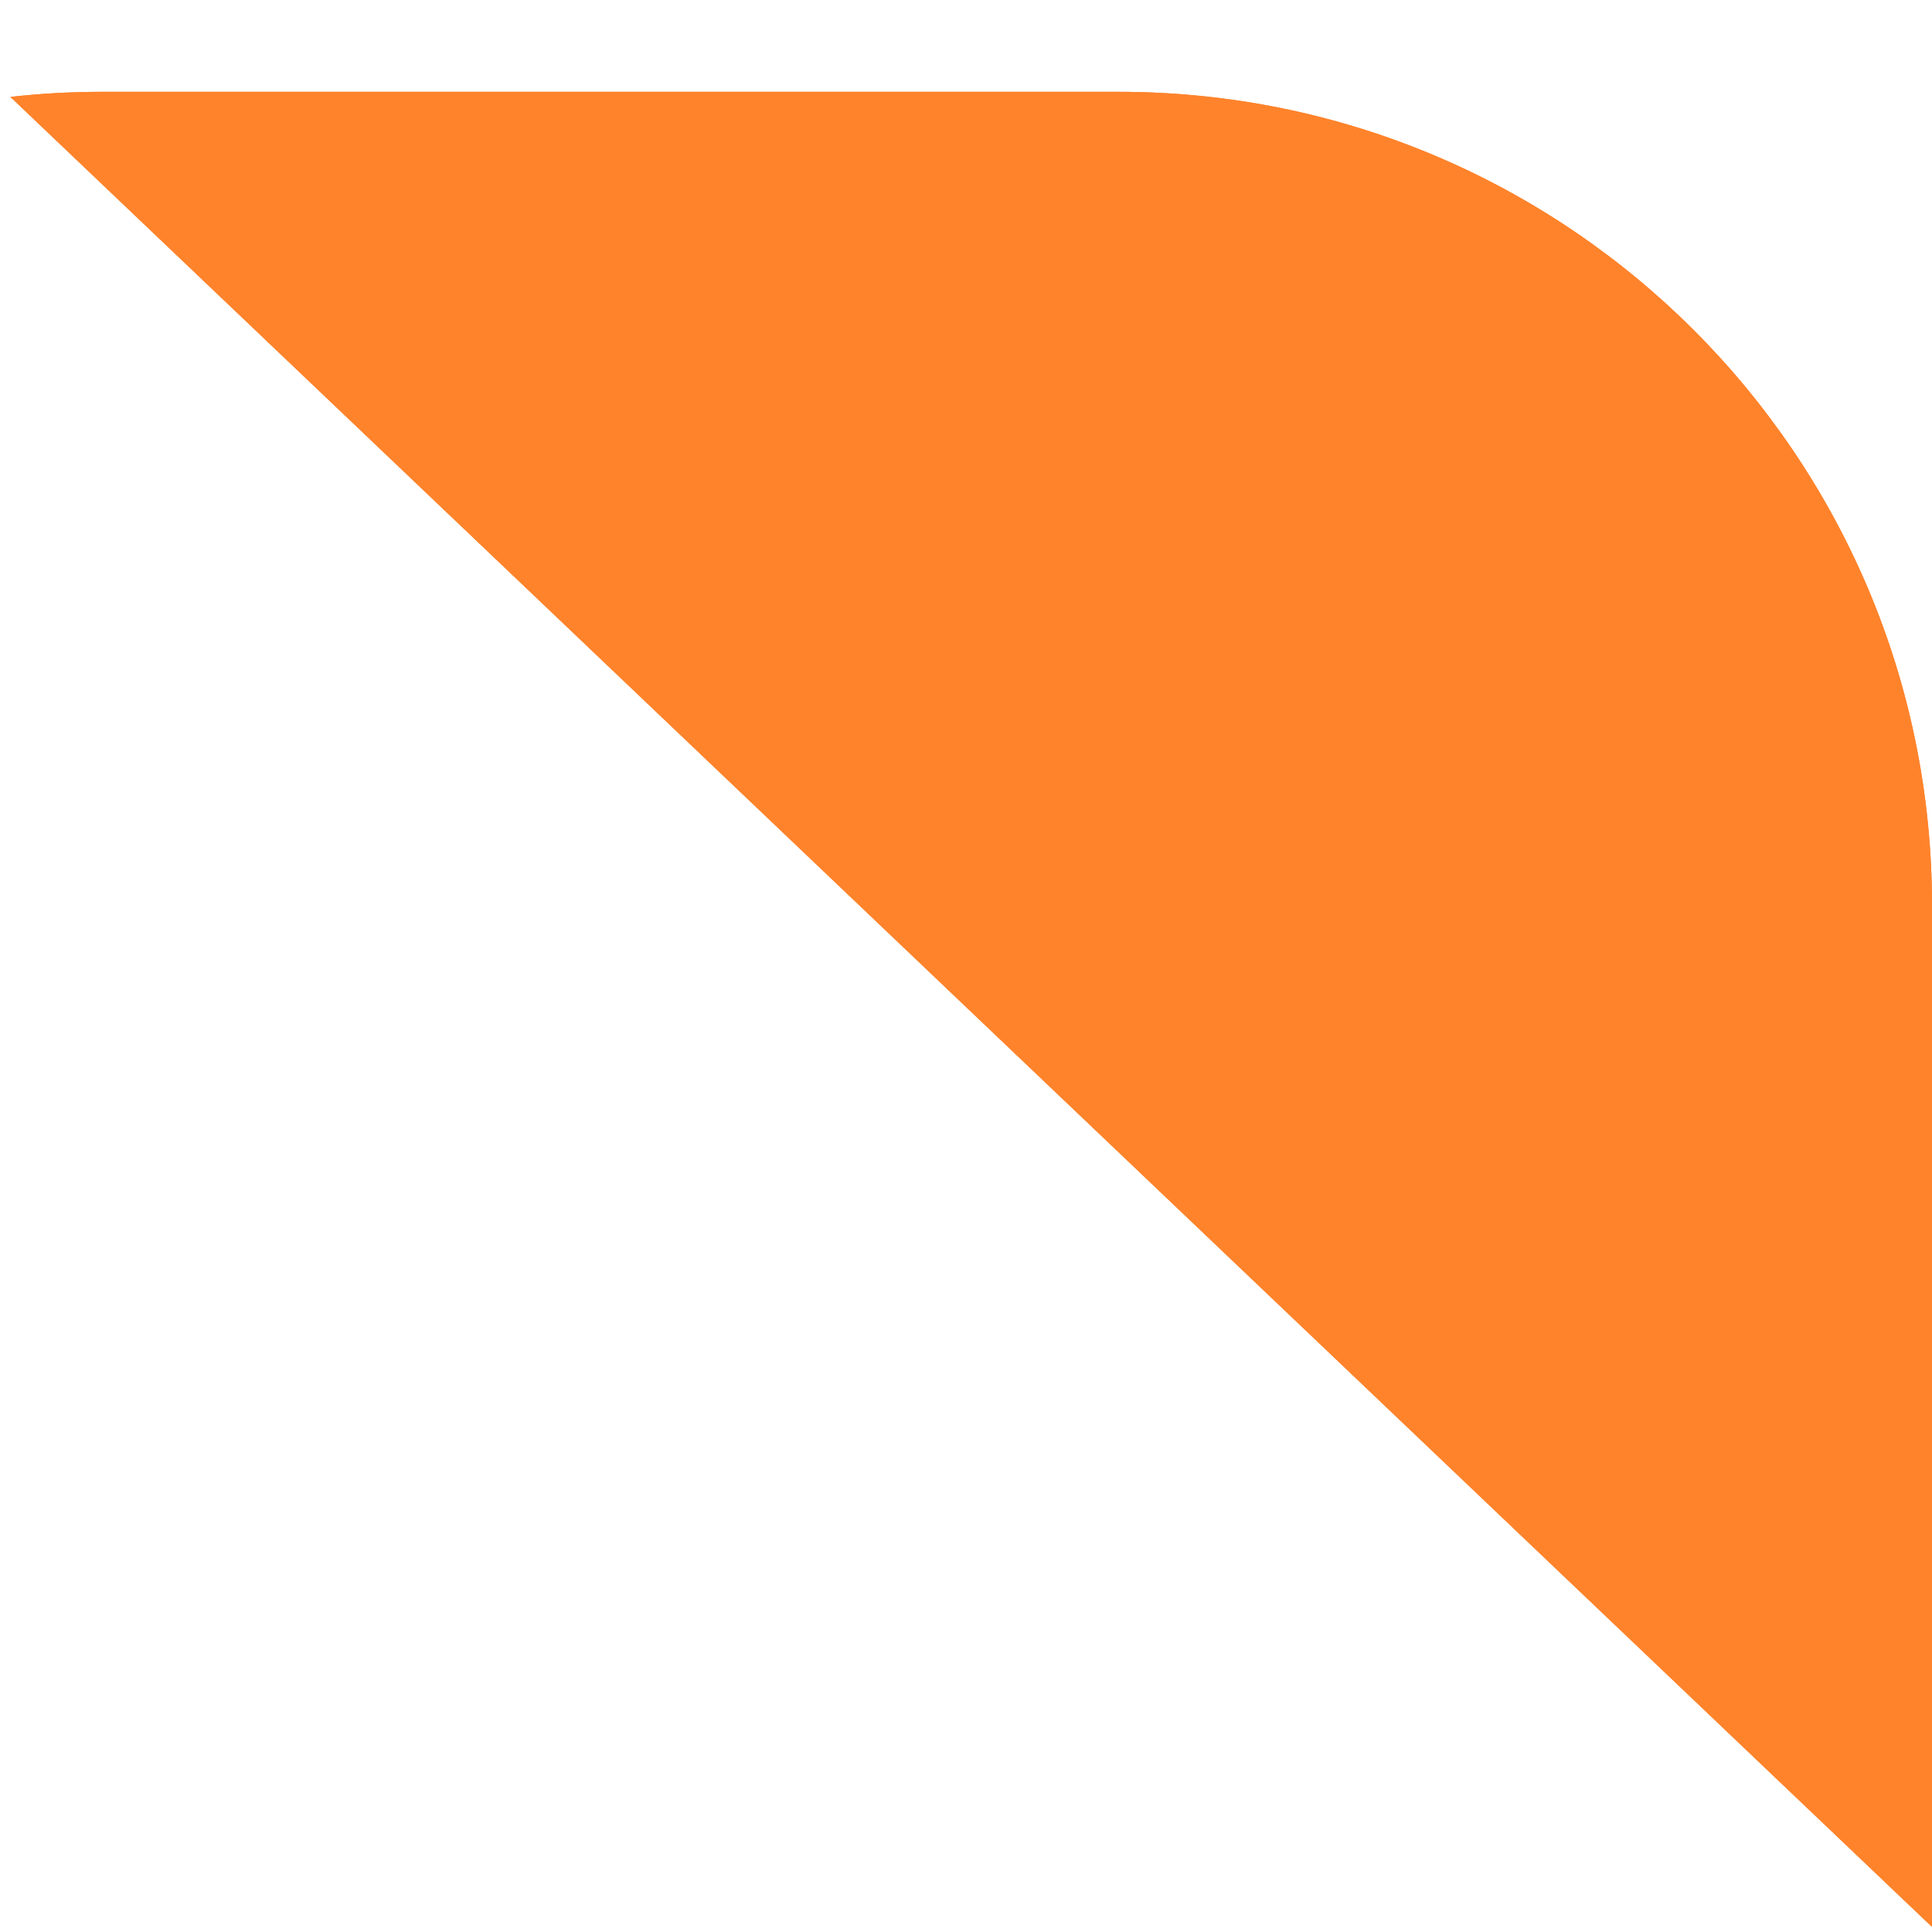 <svg xmlns="http://www.w3.org/2000/svg" width="19" height="19" fill="none" viewBox="0 0 19 19"><path fill="#FF832B" d="M19 18.95C19 18.934 19 18.919 19 18.903V8.903C19 4.484 15.418 0.903 11 0.903H1C0.697 0.903 0.397 0.92 0.102 0.953L19 18.95Z"/><path fill="#FF832B" d="M19 18.95C19 18.934 19 18.919 19 18.903V8.903C19 4.484 15.418 0.903 11 0.903H1C0.697 0.903 0.397 0.92 0.102 0.953L19 18.95Z"/></svg>